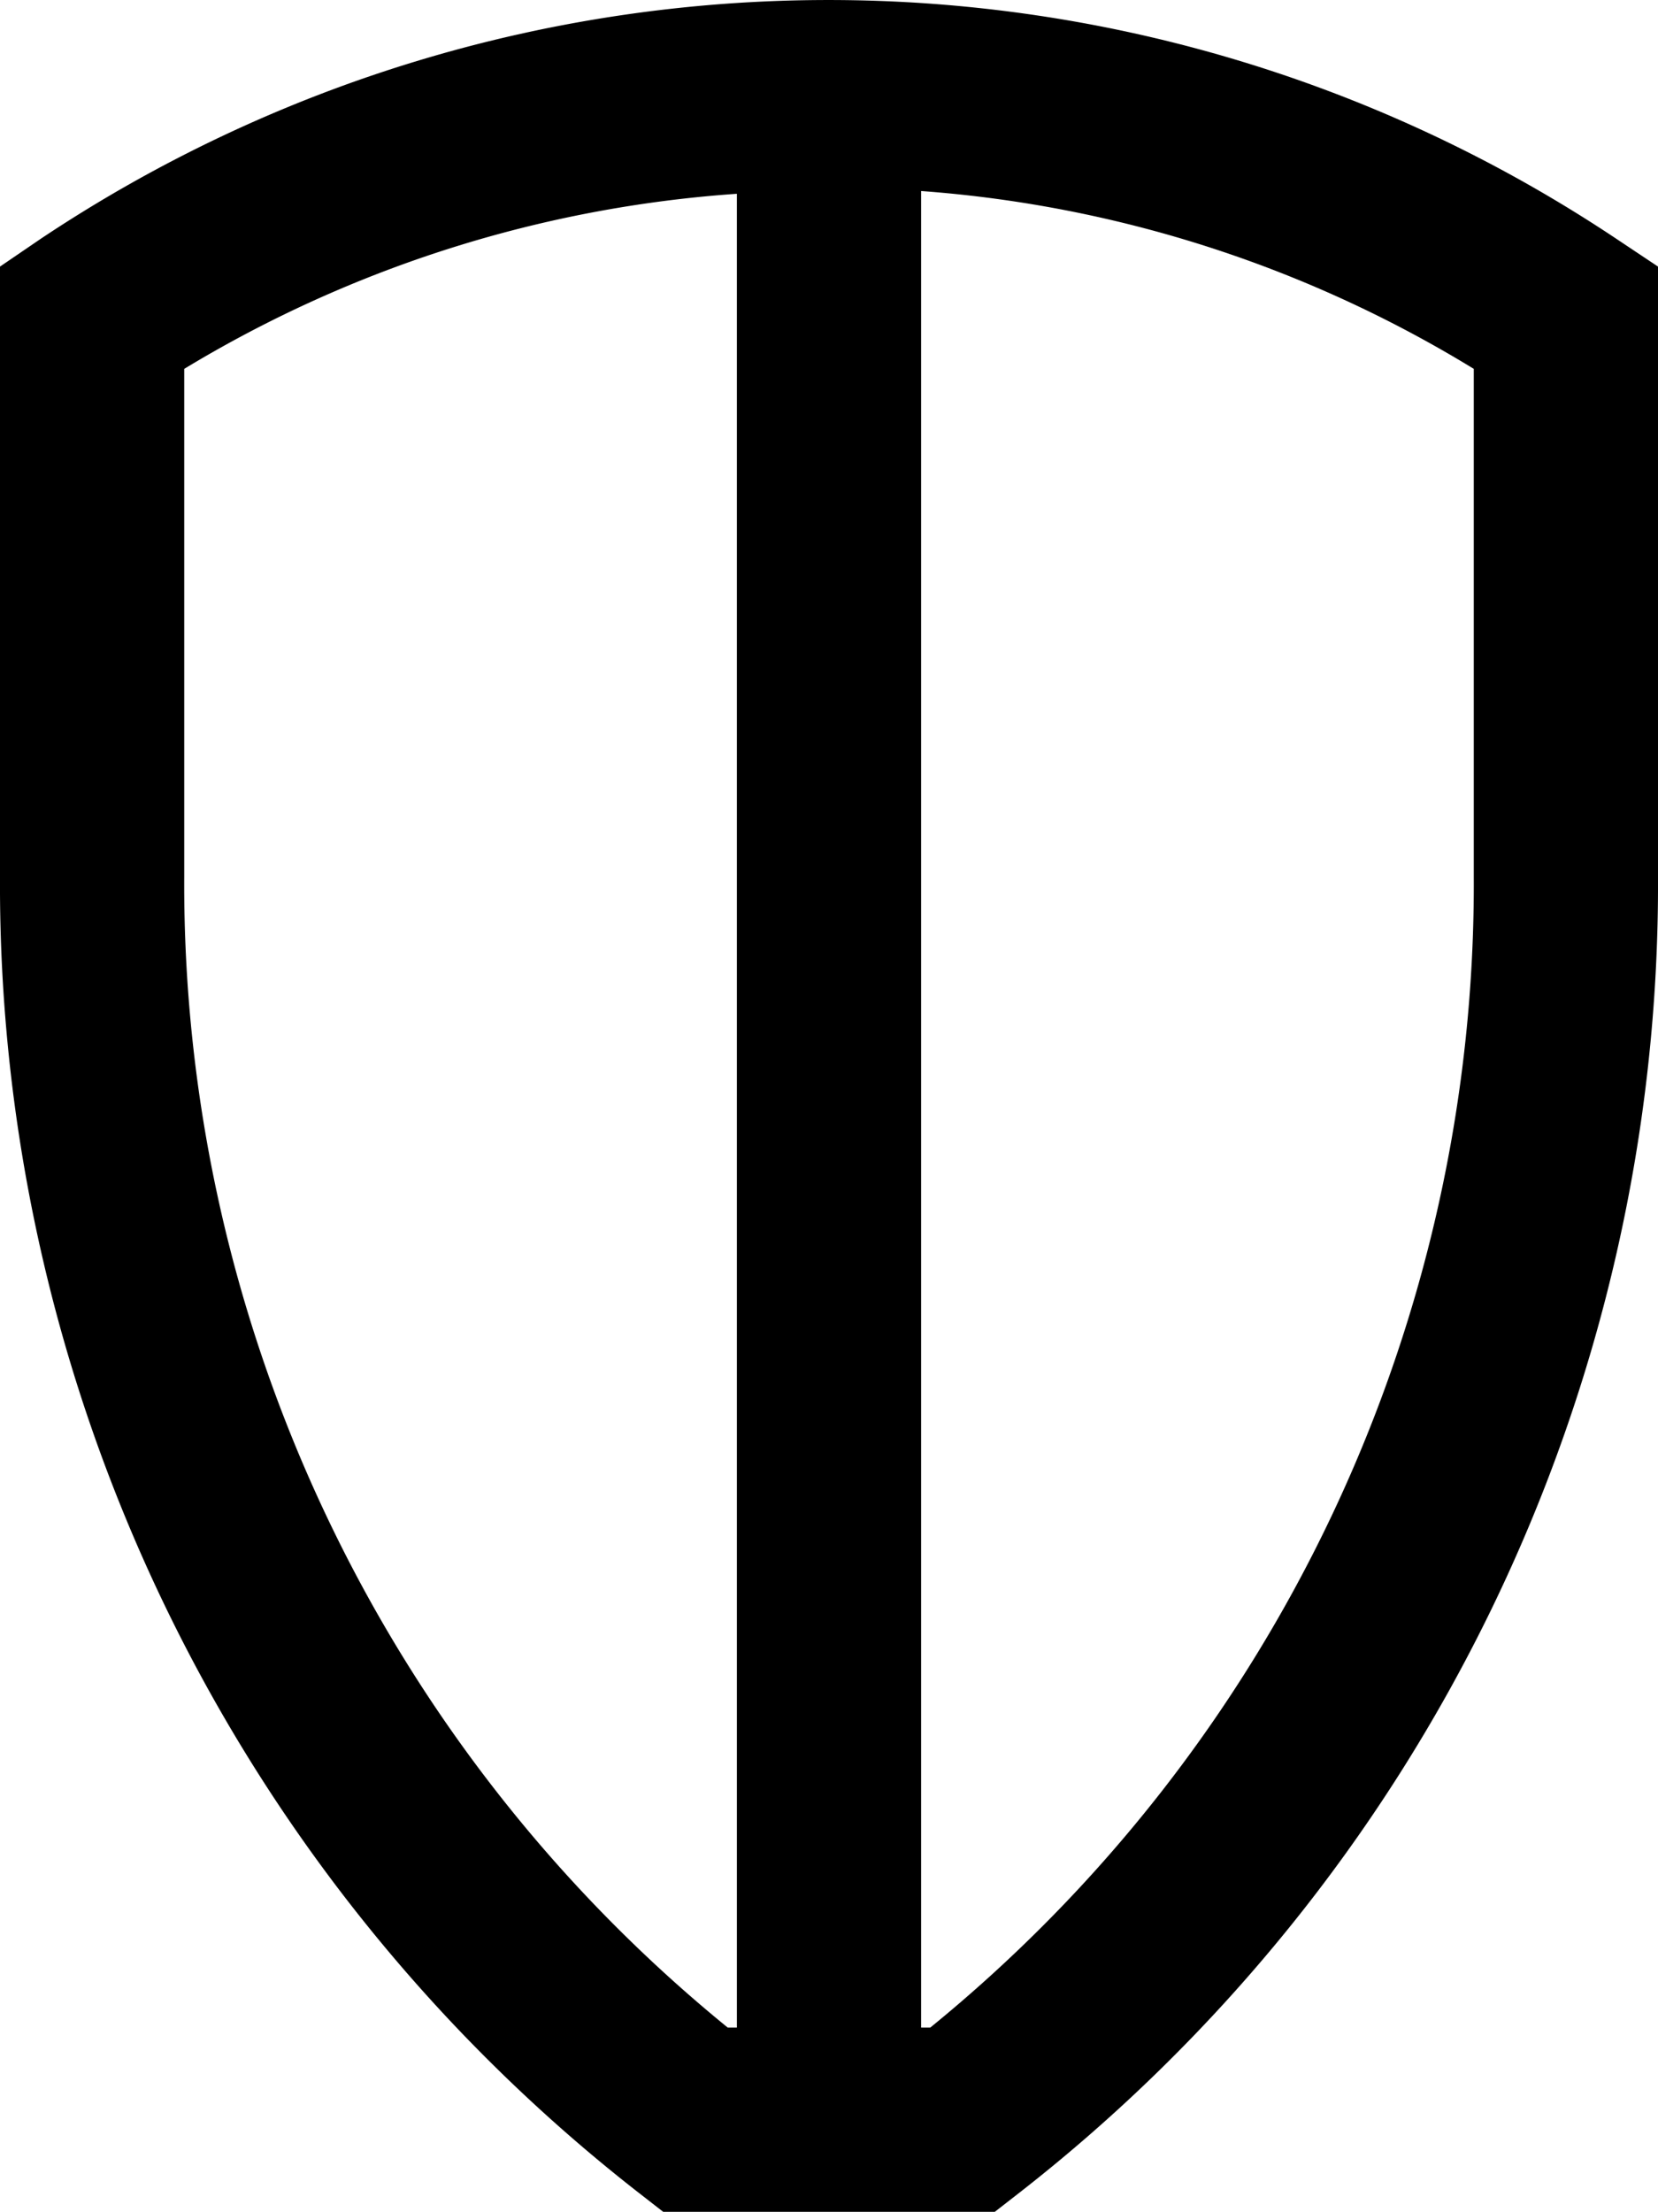 <svg xmlns="http://www.w3.org/2000/svg" width="18" height="24.003"><path d="M6.93 23.793l.27.21h3.6l.27-.21A18 18 0 0018 9.513v-6.62l-.45-.3a15.41 15.41 0 00-17.11 0l-.44.3v6.62a18 18 0 006.93 14.28zM16 9.513a16 16 0 01-5.9 12.49H10V2.073a13.36 13.36 0 016 1.93zM2 4.003a13.36 13.36 0 016-1.9v19.9h-.1A16 16 0 012 9.513z"/></svg>